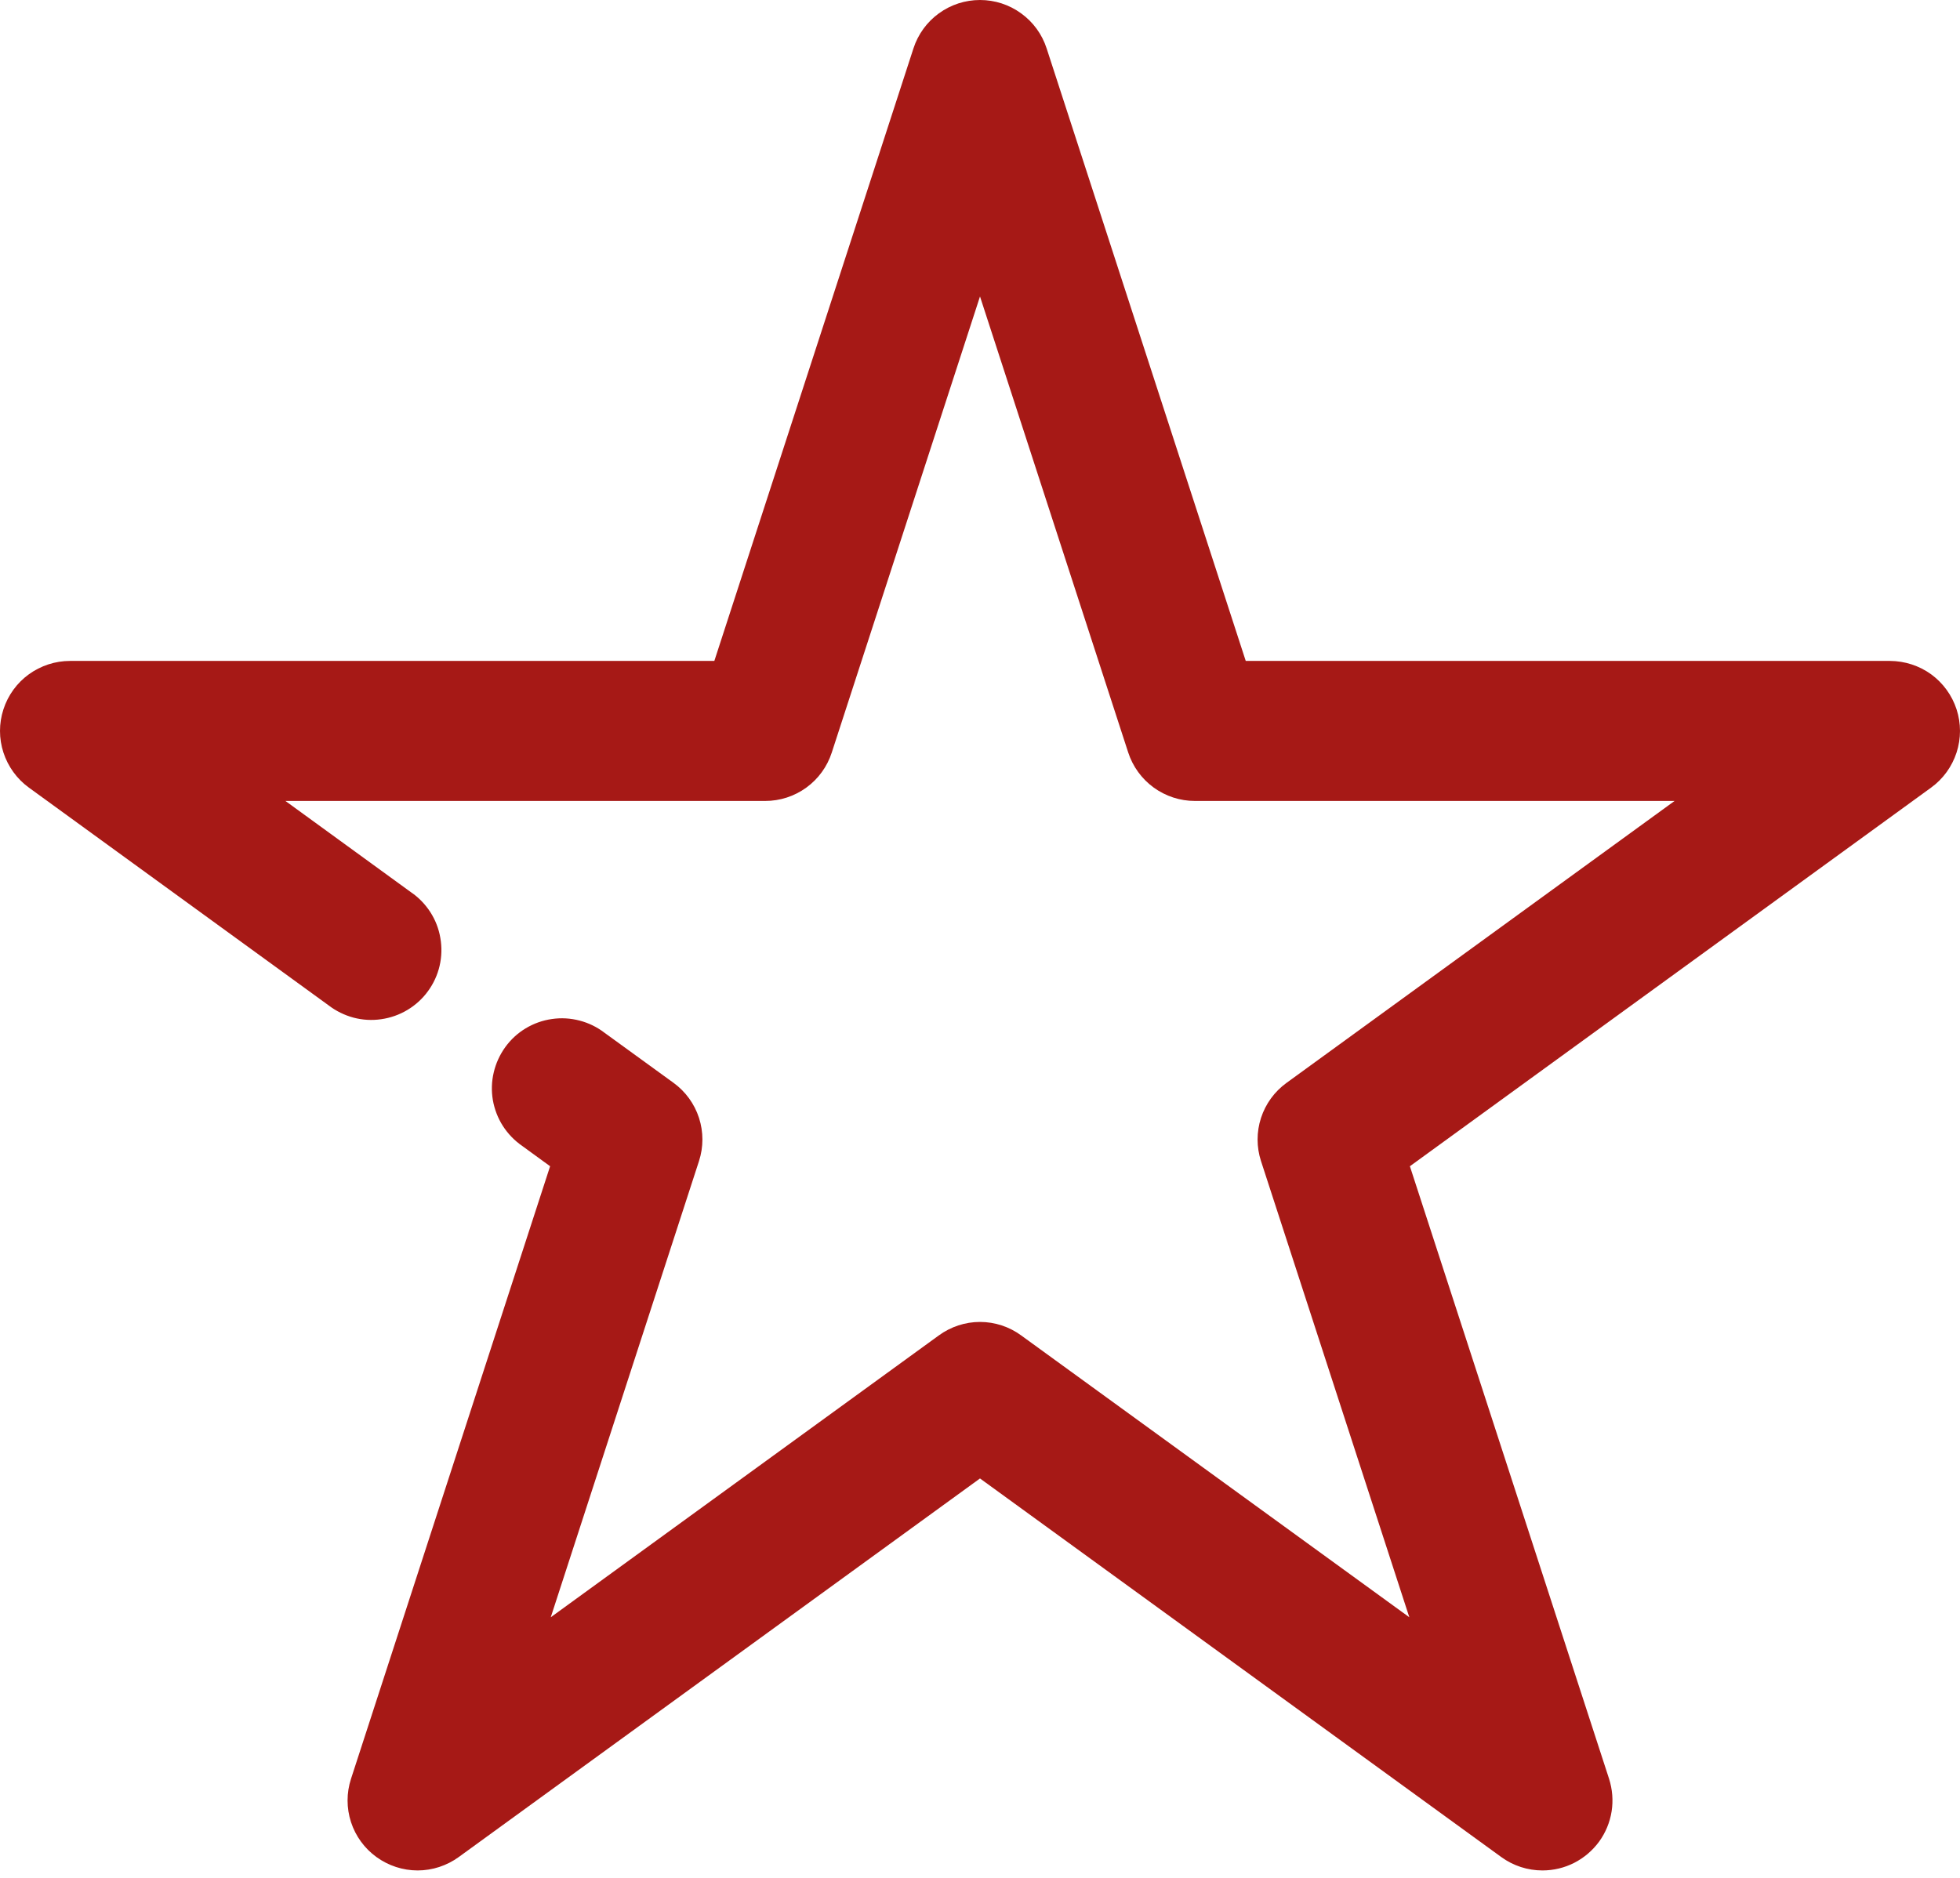 <svg width="24" height="23" viewBox="0 0 24 23" fill="none" xmlns="http://www.w3.org/2000/svg">
<path d="M18.887 22.909C18.706 22.909 18.53 22.852 18.383 22.745L12 18.108L5.617 22.745C5.471 22.851 5.294 22.909 5.114 22.909C4.933 22.909 4.756 22.851 4.61 22.745C4.463 22.639 4.354 22.489 4.298 22.317C4.242 22.145 4.242 21.959 4.298 21.787L6.736 14.284L6.394 14.035C6.3 13.97 6.22 13.887 6.158 13.791C6.096 13.694 6.055 13.587 6.035 13.474C6.016 13.361 6.019 13.246 6.046 13.134C6.072 13.023 6.12 12.918 6.187 12.825C6.254 12.732 6.339 12.654 6.437 12.595C6.535 12.536 6.644 12.497 6.757 12.481C6.871 12.464 6.986 12.471 7.097 12.5C7.208 12.529 7.311 12.579 7.402 12.649L8.248 13.263C8.394 13.369 8.503 13.519 8.559 13.691C8.615 13.864 8.615 14.049 8.559 14.221L6.744 19.808L11.496 16.356C11.643 16.249 11.819 16.191 12 16.191C12.181 16.191 12.358 16.249 12.504 16.356L17.257 19.808L15.441 14.221C15.385 14.049 15.385 13.864 15.441 13.692C15.497 13.52 15.606 13.37 15.752 13.264L20.505 9.81H14.631C14.45 9.81 14.273 9.752 14.127 9.646C13.98 9.539 13.871 9.389 13.815 9.217L12 3.631L10.185 9.217C10.129 9.39 10.02 9.54 9.874 9.646C9.727 9.753 9.551 9.81 9.37 9.81H3.495L5.031 10.927C5.126 10.991 5.206 11.074 5.269 11.171C5.331 11.267 5.373 11.375 5.392 11.488C5.412 11.601 5.409 11.717 5.383 11.829C5.357 11.941 5.309 12.046 5.241 12.139C5.174 12.232 5.088 12.31 4.99 12.369C4.892 12.428 4.782 12.467 4.669 12.483C4.555 12.5 4.439 12.493 4.329 12.464C4.218 12.434 4.114 12.383 4.023 12.313L0.353 9.646C0.207 9.54 0.098 9.389 0.042 9.217C-0.014 9.045 -0.014 8.86 0.042 8.688C0.098 8.515 0.207 8.365 0.353 8.259C0.5 8.153 0.676 8.095 0.857 8.095H8.747L11.185 0.593C11.241 0.42 11.35 0.27 11.496 0.164C11.643 0.057 11.819 0 12 0C12.181 0 12.358 0.057 12.504 0.164C12.651 0.27 12.76 0.42 12.816 0.593L15.254 8.095H23.143C23.324 8.096 23.5 8.153 23.647 8.259C23.793 8.366 23.902 8.516 23.958 8.688C24.014 8.86 24.014 9.045 23.958 9.217C23.902 9.389 23.794 9.539 23.647 9.646L17.264 14.284L19.703 21.787C19.744 21.916 19.755 22.053 19.734 22.186C19.713 22.32 19.66 22.447 19.581 22.556C19.501 22.665 19.397 22.754 19.276 22.816C19.156 22.877 19.023 22.909 18.887 22.909Z" fill="#A61916"/>
</svg>
